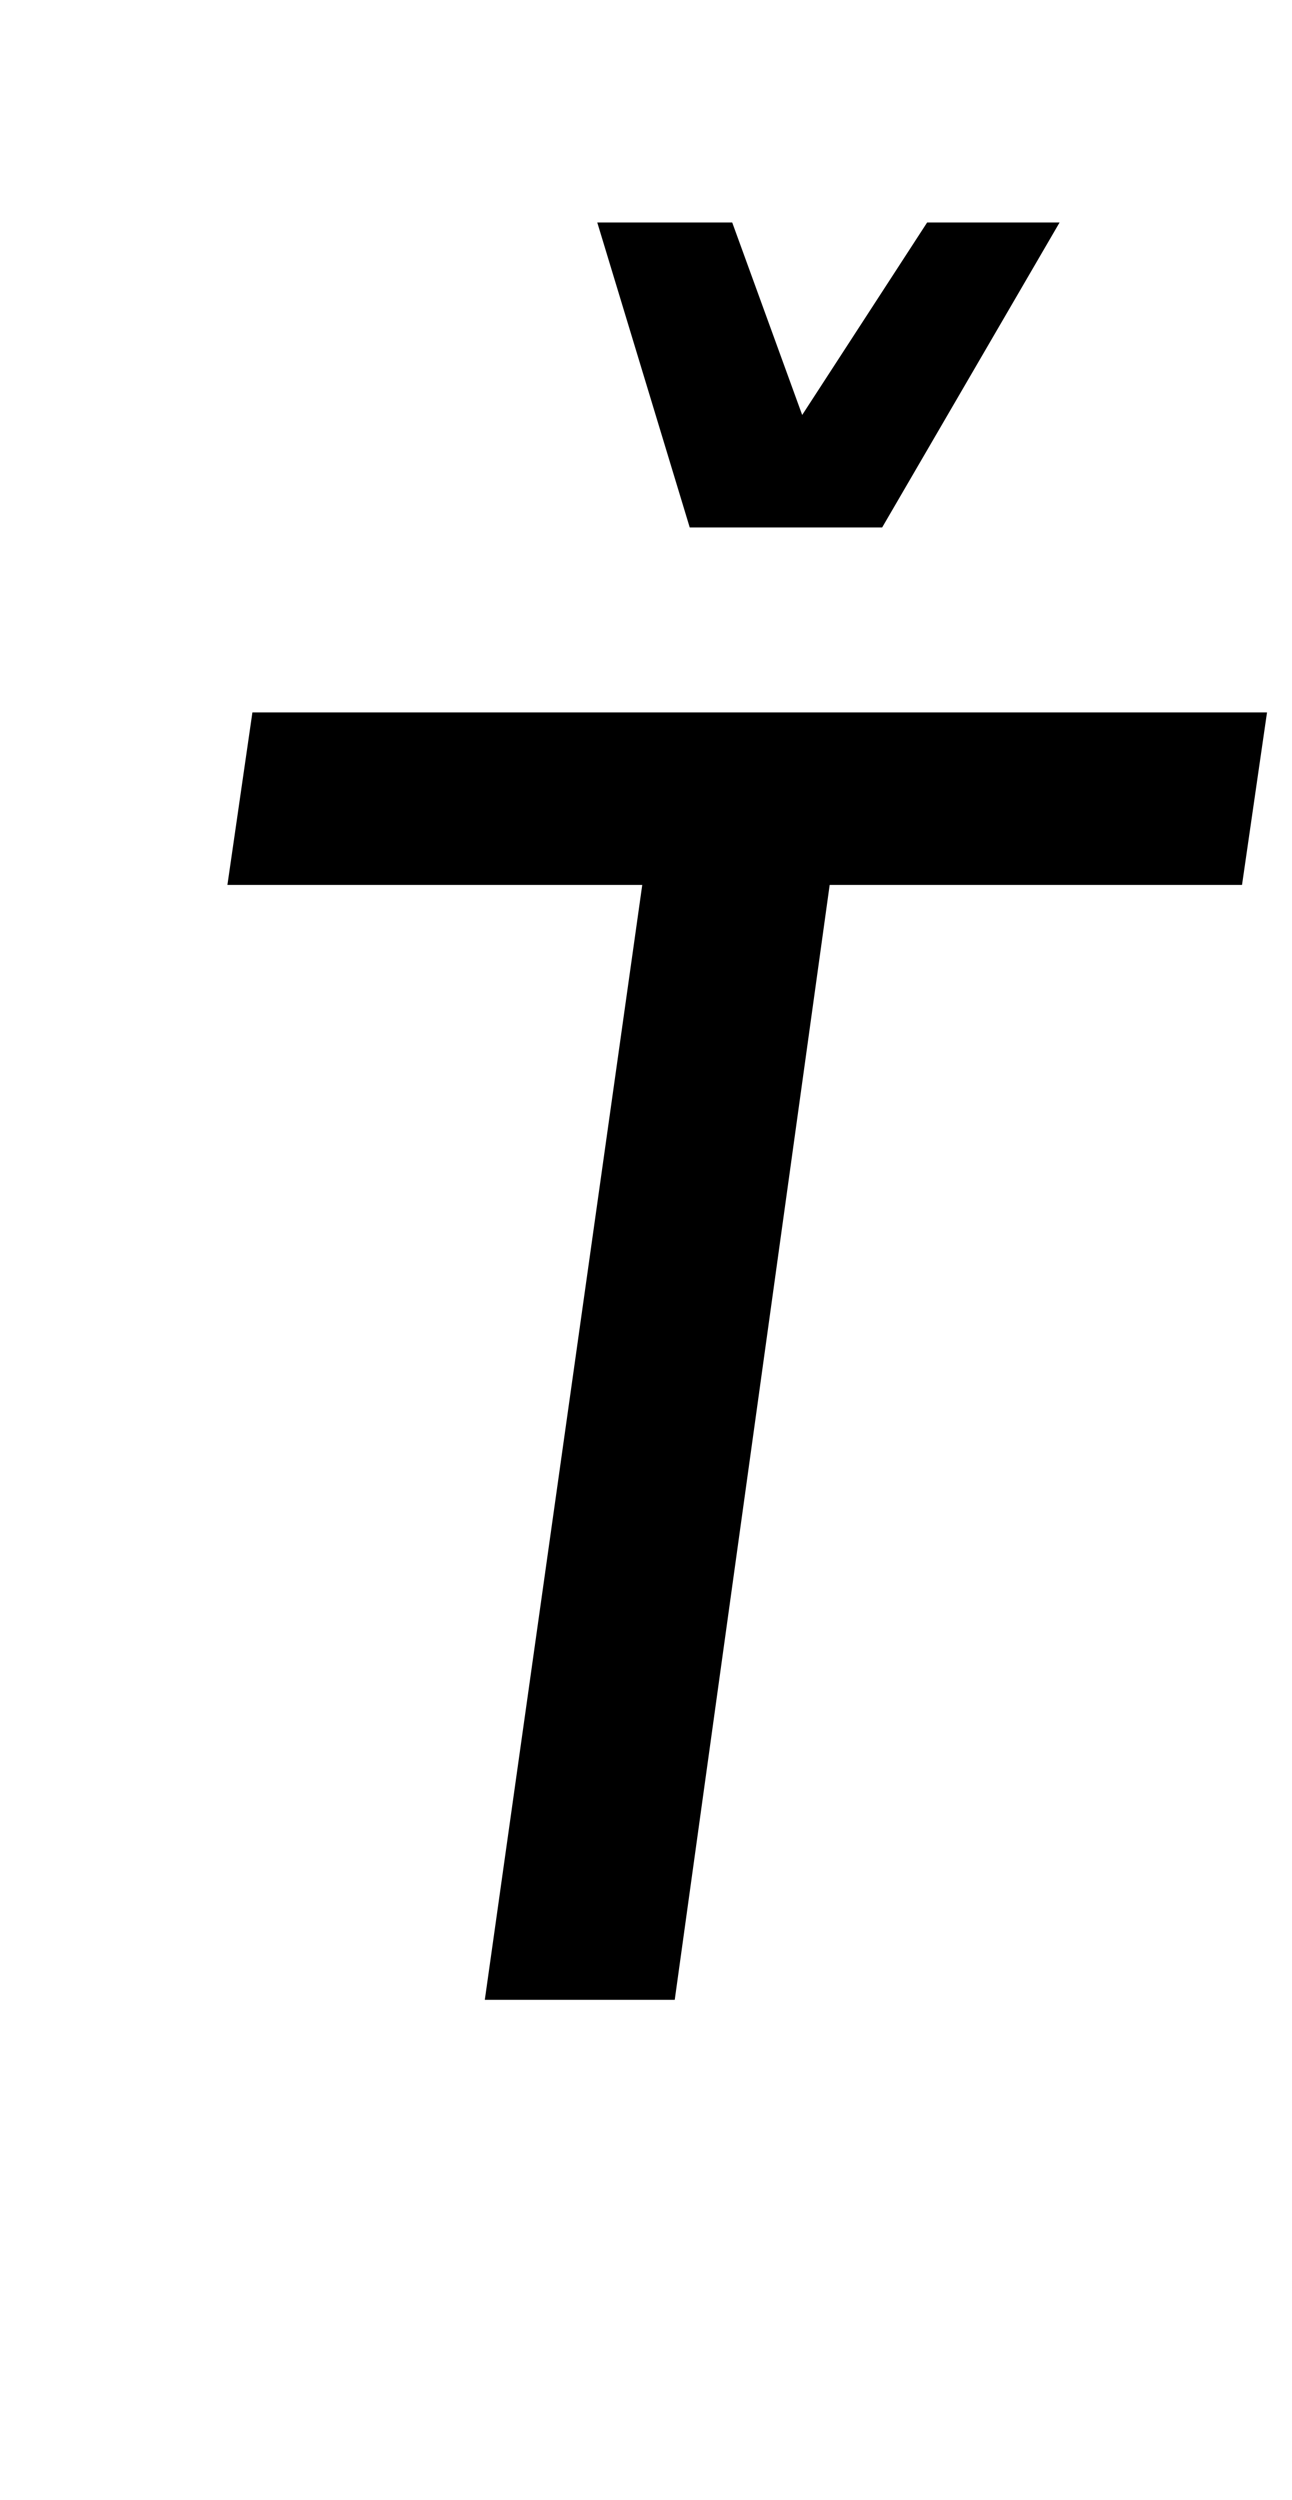 <?xml version="1.0" standalone="no"?>
<!DOCTYPE svg PUBLIC "-//W3C//DTD SVG 1.1//EN" "http://www.w3.org/Graphics/SVG/1.1/DTD/svg11.dtd" >
<svg xmlns="http://www.w3.org/2000/svg" xmlns:xlink="http://www.w3.org/1999/xlink" version="1.1" viewBox="-10 0 517 1000">
  <g transform="matrix(1 0 0 -1 0 800)">
   <path fill="currentColor"
d="M322 446l-62 -446h-76l63 446h-166l10 69h406l-10 -69h-165zM311 634l50 77h53l-71 -122h-77l-37 122h54z" />
  </g>

</svg>
